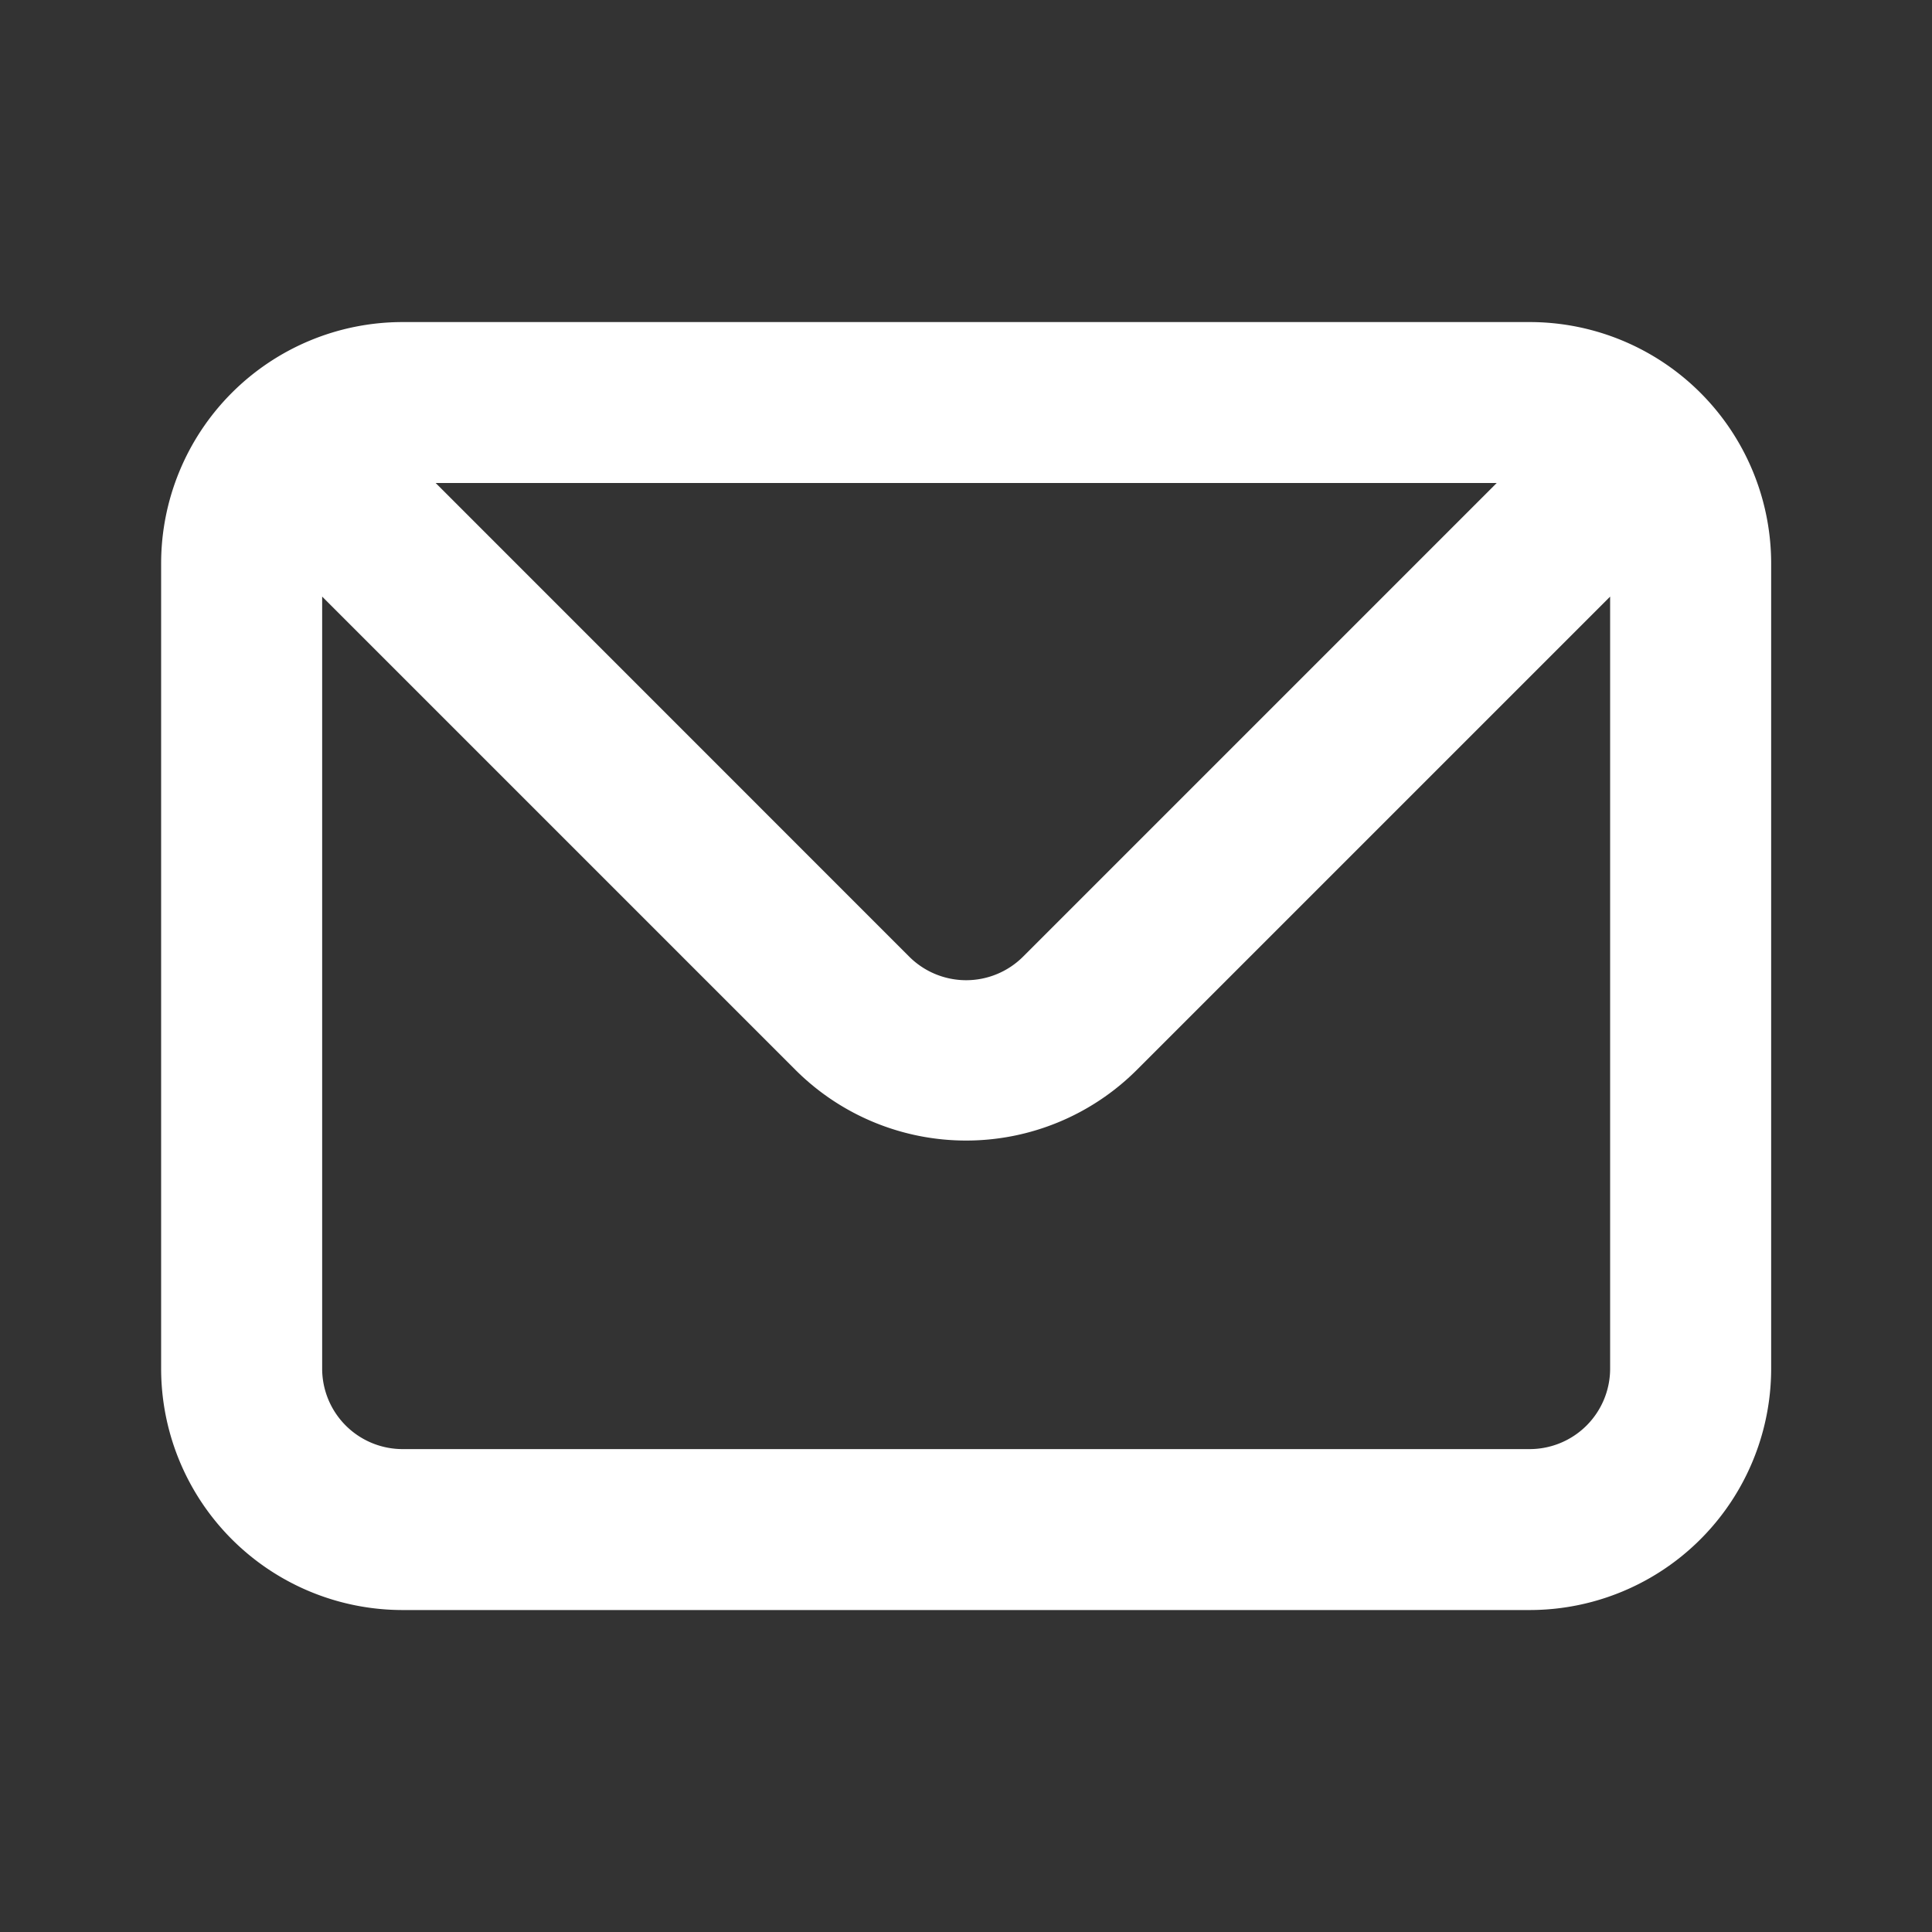 <svg width="20" height="20" fill="none" xmlns="http://www.w3.org/2000/svg"><rect width="100%" height="100%" fill="#333333" stroke="none"/><path d="M15.835 3.334H4.168a2.5 2.5 0 0 0-2.5 2.5v8.333a2.5 2.5 0 0 0 2.5 2.5h11.667a2.5 2.5 0 0 0 2.5-2.5V5.834a2.5 2.5 0 0 0-2.5-2.5Zm-.342 1.667-4.9 4.9a.834.834 0 0 1-1.183 0L4.51 5h10.983Zm1.175 9.166a.833.833 0 0 1-.833.834H4.168a.833.833 0 0 1-.833-.834V6.176l4.9 4.9a2.5 2.5 0 0 0 3.533 0l4.9-4.9v7.991Z" fill="#fff"/></svg>